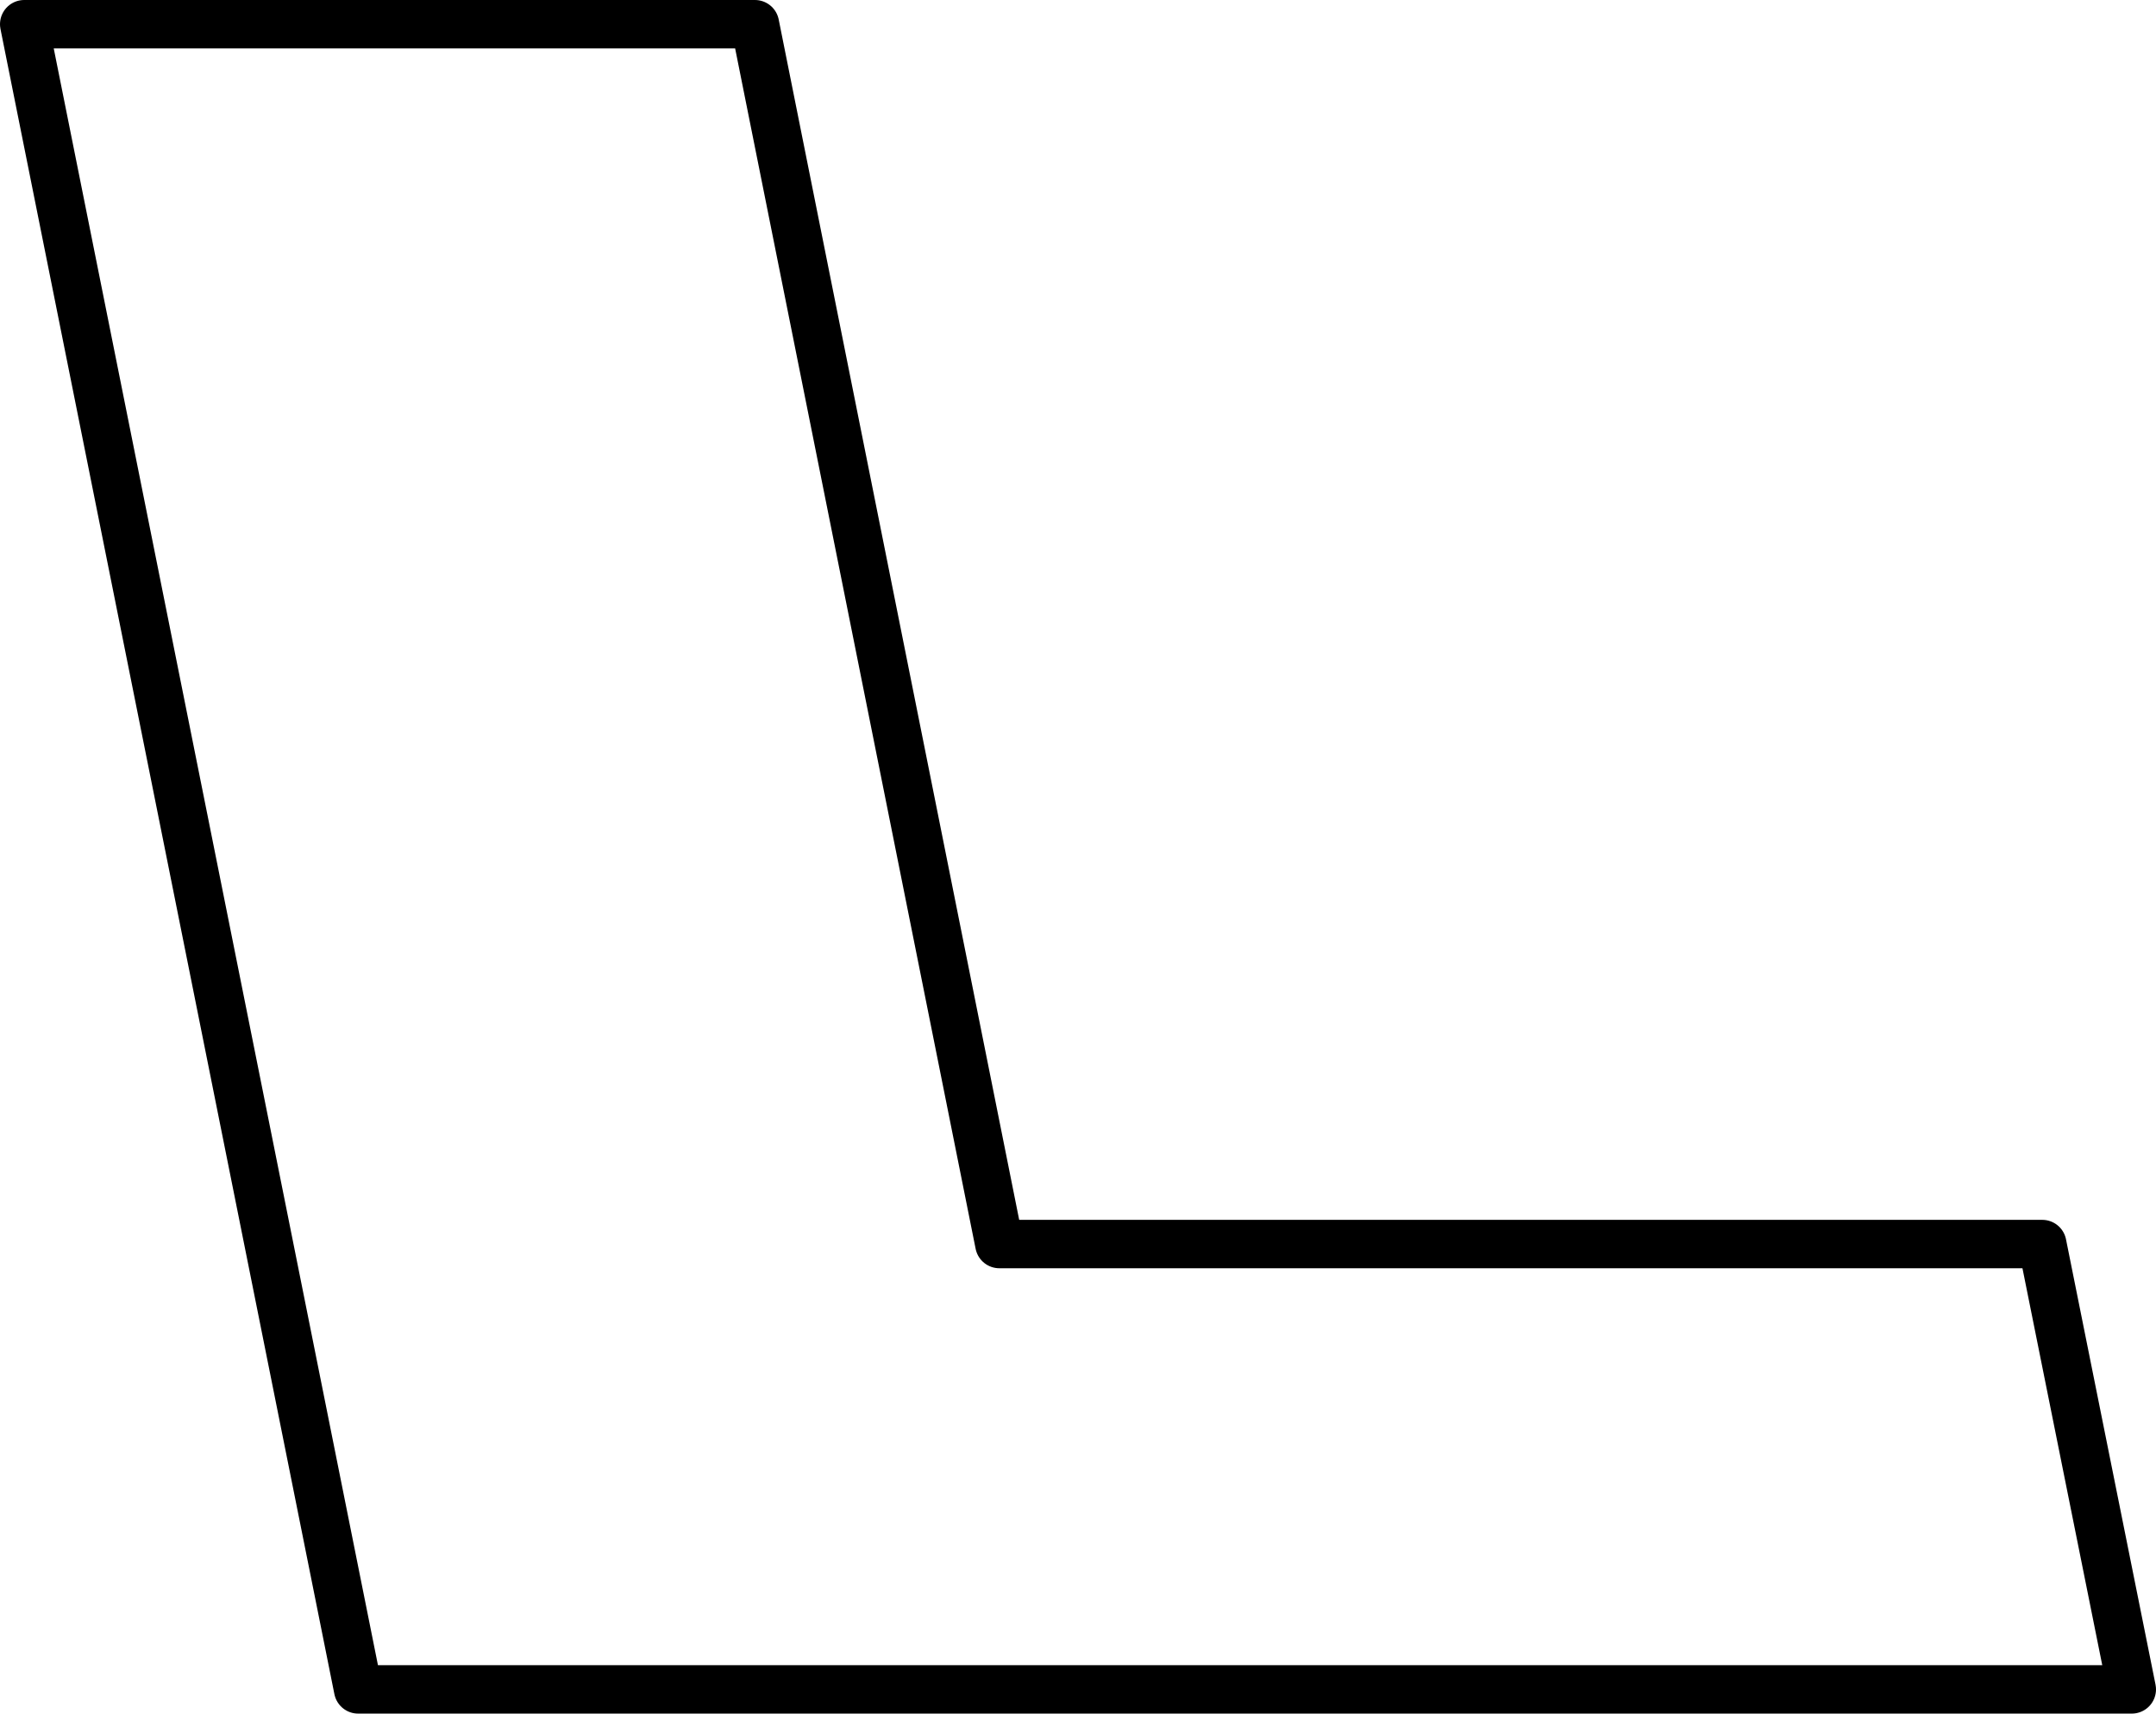<?xml version="1.0" encoding="UTF-8" standalone="no"?>
<svg xmlns:xlink="http://www.w3.org/1999/xlink" height="35.4px" width="44.55px" xmlns="http://www.w3.org/2000/svg">
  <g transform="matrix(1.0, 0.0, 0.0, 1.0, -220.3, -152.9)">
    <path d="M220.8 153.4 L235.9 153.4 240.95 178.6 262.5 178.6 264.35 187.8 227.7 187.8 220.8 153.4 Z" fill="none" stroke="#000000" stroke-linecap="round" stroke-linejoin="round" stroke-width="1.0"/>
  </g>
</svg>
